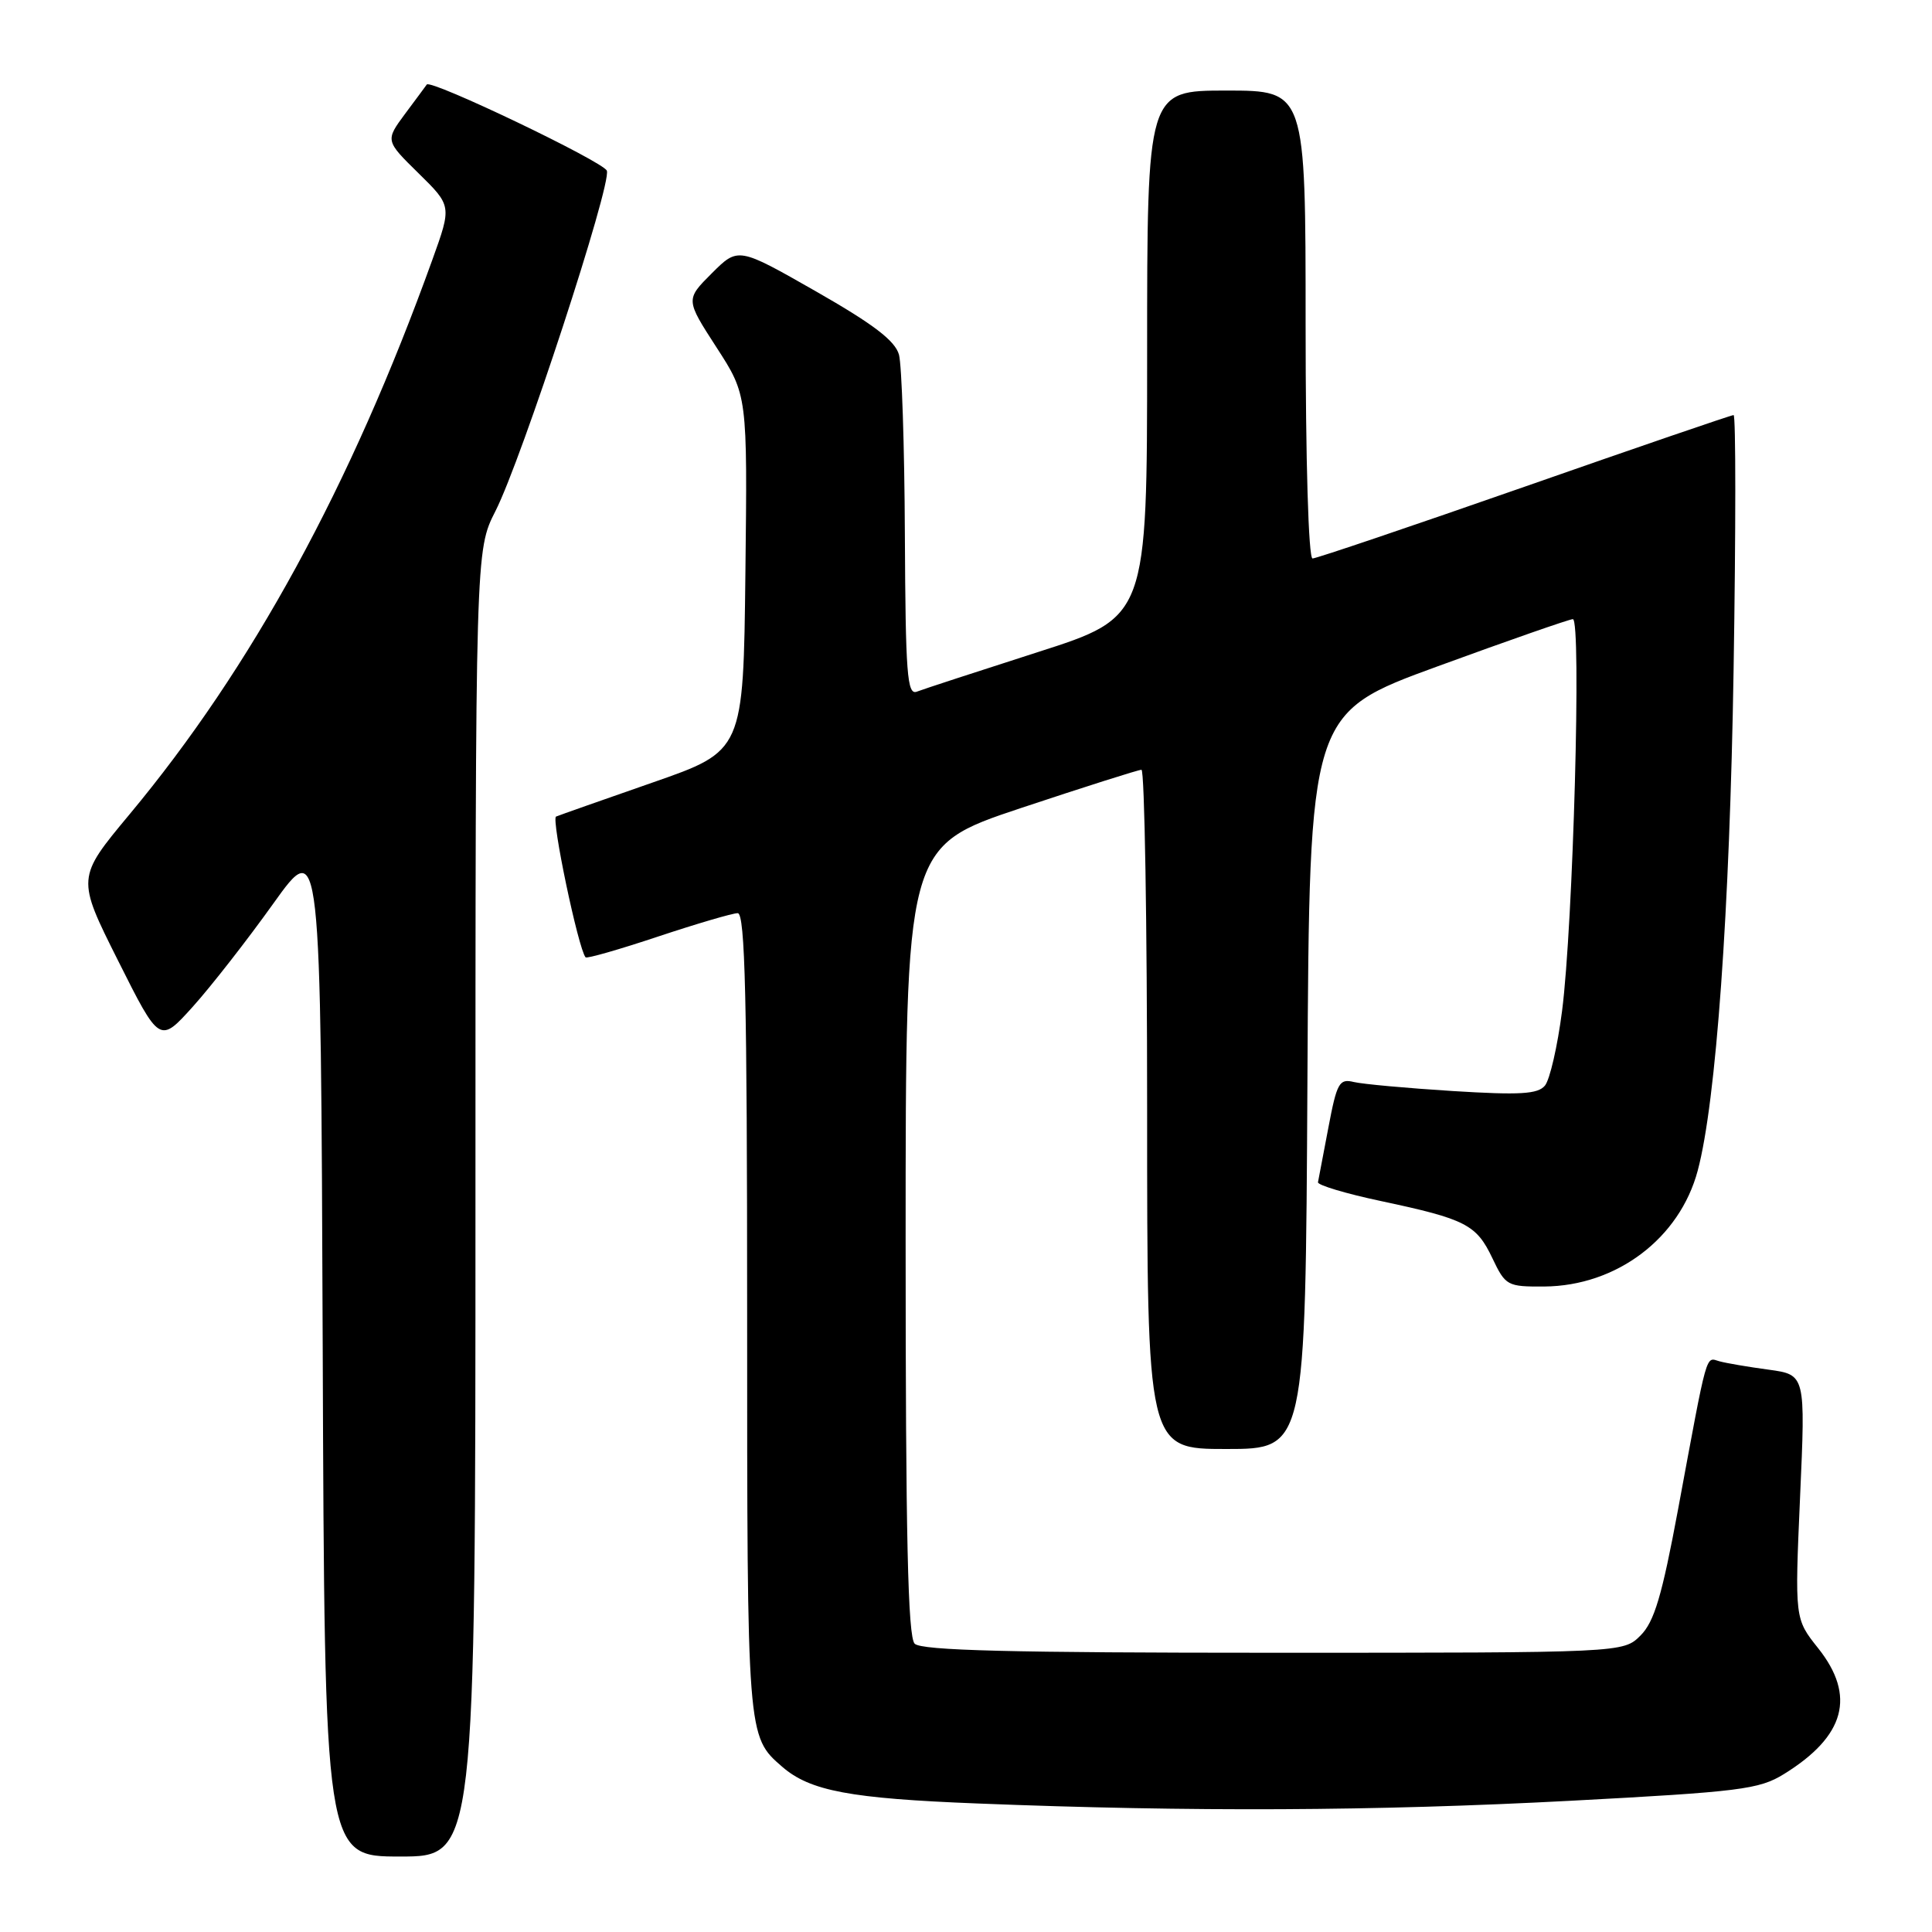 <?xml version="1.0" encoding="UTF-8" standalone="no"?>
<!DOCTYPE svg PUBLIC "-//W3C//DTD SVG 1.1//EN" "http://www.w3.org/Graphics/SVG/1.1/DTD/svg11.dtd" >
<svg xmlns="http://www.w3.org/2000/svg" xmlns:xlink="http://www.w3.org/1999/xlink" version="1.1" viewBox="0 0 256 256">
 <g >
 <path fill="currentColor"
d=" M 63.00 159.47 C 63.00 72.93 63.00 72.93 65.65 67.72 C 69.12 60.91 81.08 24.36 80.41 22.62 C 79.95 21.42 57.07 10.47 56.55 11.20 C 56.44 11.37 55.15 13.10 53.69 15.06 C 51.05 18.63 51.05 18.63 55.45 22.95 C 59.86 27.28 59.86 27.28 57.30 34.39 C 46.50 64.39 33.36 88.46 17.16 107.91 C 10.15 116.33 10.15 116.33 15.65 127.30 C 21.15 138.27 21.15 138.27 25.55 133.39 C 27.97 130.70 32.77 124.55 36.22 119.72 C 42.50 110.95 42.50 110.95 42.76 178.47 C 43.01 246.00 43.01 246.00 53.01 246.00 C 63.00 246.00 63.00 246.00 63.00 159.47 Z  M 208.14 238.61 C 230.57 237.42 233.10 237.10 236.37 235.08 C 244.50 230.06 245.95 224.72 240.91 218.39 C 237.81 214.50 237.81 214.50 238.52 198.33 C 239.24 182.16 239.24 182.16 234.37 181.49 C 231.69 181.13 228.75 180.63 227.84 180.38 C 225.97 179.86 226.33 178.57 222.36 199.96 C 220.22 211.47 219.20 214.89 217.38 216.71 C 215.09 219.00 215.09 219.00 168.75 219.00 C 134.03 219.00 122.10 218.70 121.20 217.80 C 120.30 216.90 120.00 203.66 120.00 164.38 C 120.00 112.17 120.00 112.17 135.25 107.08 C 143.64 104.29 150.84 102.00 151.25 102.00 C 151.66 102.00 152.00 122.25 152.00 147.00 C 152.00 192.00 152.00 192.00 162.49 192.00 C 172.98 192.00 172.98 192.00 173.24 143.25 C 173.50 94.50 173.50 94.50 190.50 88.29 C 199.85 84.87 207.91 82.06 208.41 82.04 C 209.57 81.99 208.45 122.61 206.98 133.97 C 206.38 138.63 205.36 143.07 204.71 143.85 C 203.77 144.98 201.41 145.12 192.52 144.57 C 186.46 144.19 180.54 143.65 179.38 143.37 C 177.46 142.90 177.14 143.48 176.02 149.40 C 175.34 153.01 174.72 156.27 174.64 156.65 C 174.56 157.03 178.32 158.16 183.00 159.15 C 194.23 161.54 195.63 162.26 197.75 166.72 C 199.49 170.37 199.72 170.50 204.62 170.47 C 214.21 170.40 222.57 164.09 224.96 155.10 C 227.39 146.01 229.20 120.72 229.71 88.75 C 230.01 70.19 230.01 55.00 229.71 55.00 C 229.41 55.00 216.94 59.27 202.00 64.50 C 187.06 69.72 174.42 74.00 173.92 74.00 C 173.38 74.00 173.00 61.08 173.00 43.00 C 173.00 12.00 173.00 12.00 162.50 12.00 C 152.00 12.00 152.00 12.00 152.00 46.88 C 152.00 81.77 152.00 81.77 137.48 86.42 C 129.50 88.98 122.30 91.33 121.48 91.65 C 120.20 92.14 119.99 89.29 119.90 70.86 C 119.85 59.11 119.49 48.38 119.12 47.00 C 118.61 45.15 115.74 42.96 108.12 38.61 C 97.81 32.73 97.81 32.73 94.32 36.21 C 90.84 39.69 90.84 39.69 94.94 46.03 C 99.04 52.36 99.04 52.36 98.77 75.93 C 98.50 99.50 98.50 99.50 86.50 103.68 C 79.90 105.98 74.13 108.01 73.68 108.20 C 73.02 108.48 76.61 125.65 77.59 126.85 C 77.74 127.05 82.07 125.81 87.19 124.10 C 92.31 122.40 97.07 121.00 97.75 121.00 C 98.73 121.00 99.00 132.33 99.00 174.05 C 99.00 230.21 98.99 230.07 103.65 234.11 C 107.34 237.31 112.65 238.31 129.50 238.97 C 157.89 240.10 182.26 239.98 208.14 238.61 Z "/>
</g>
</svg>